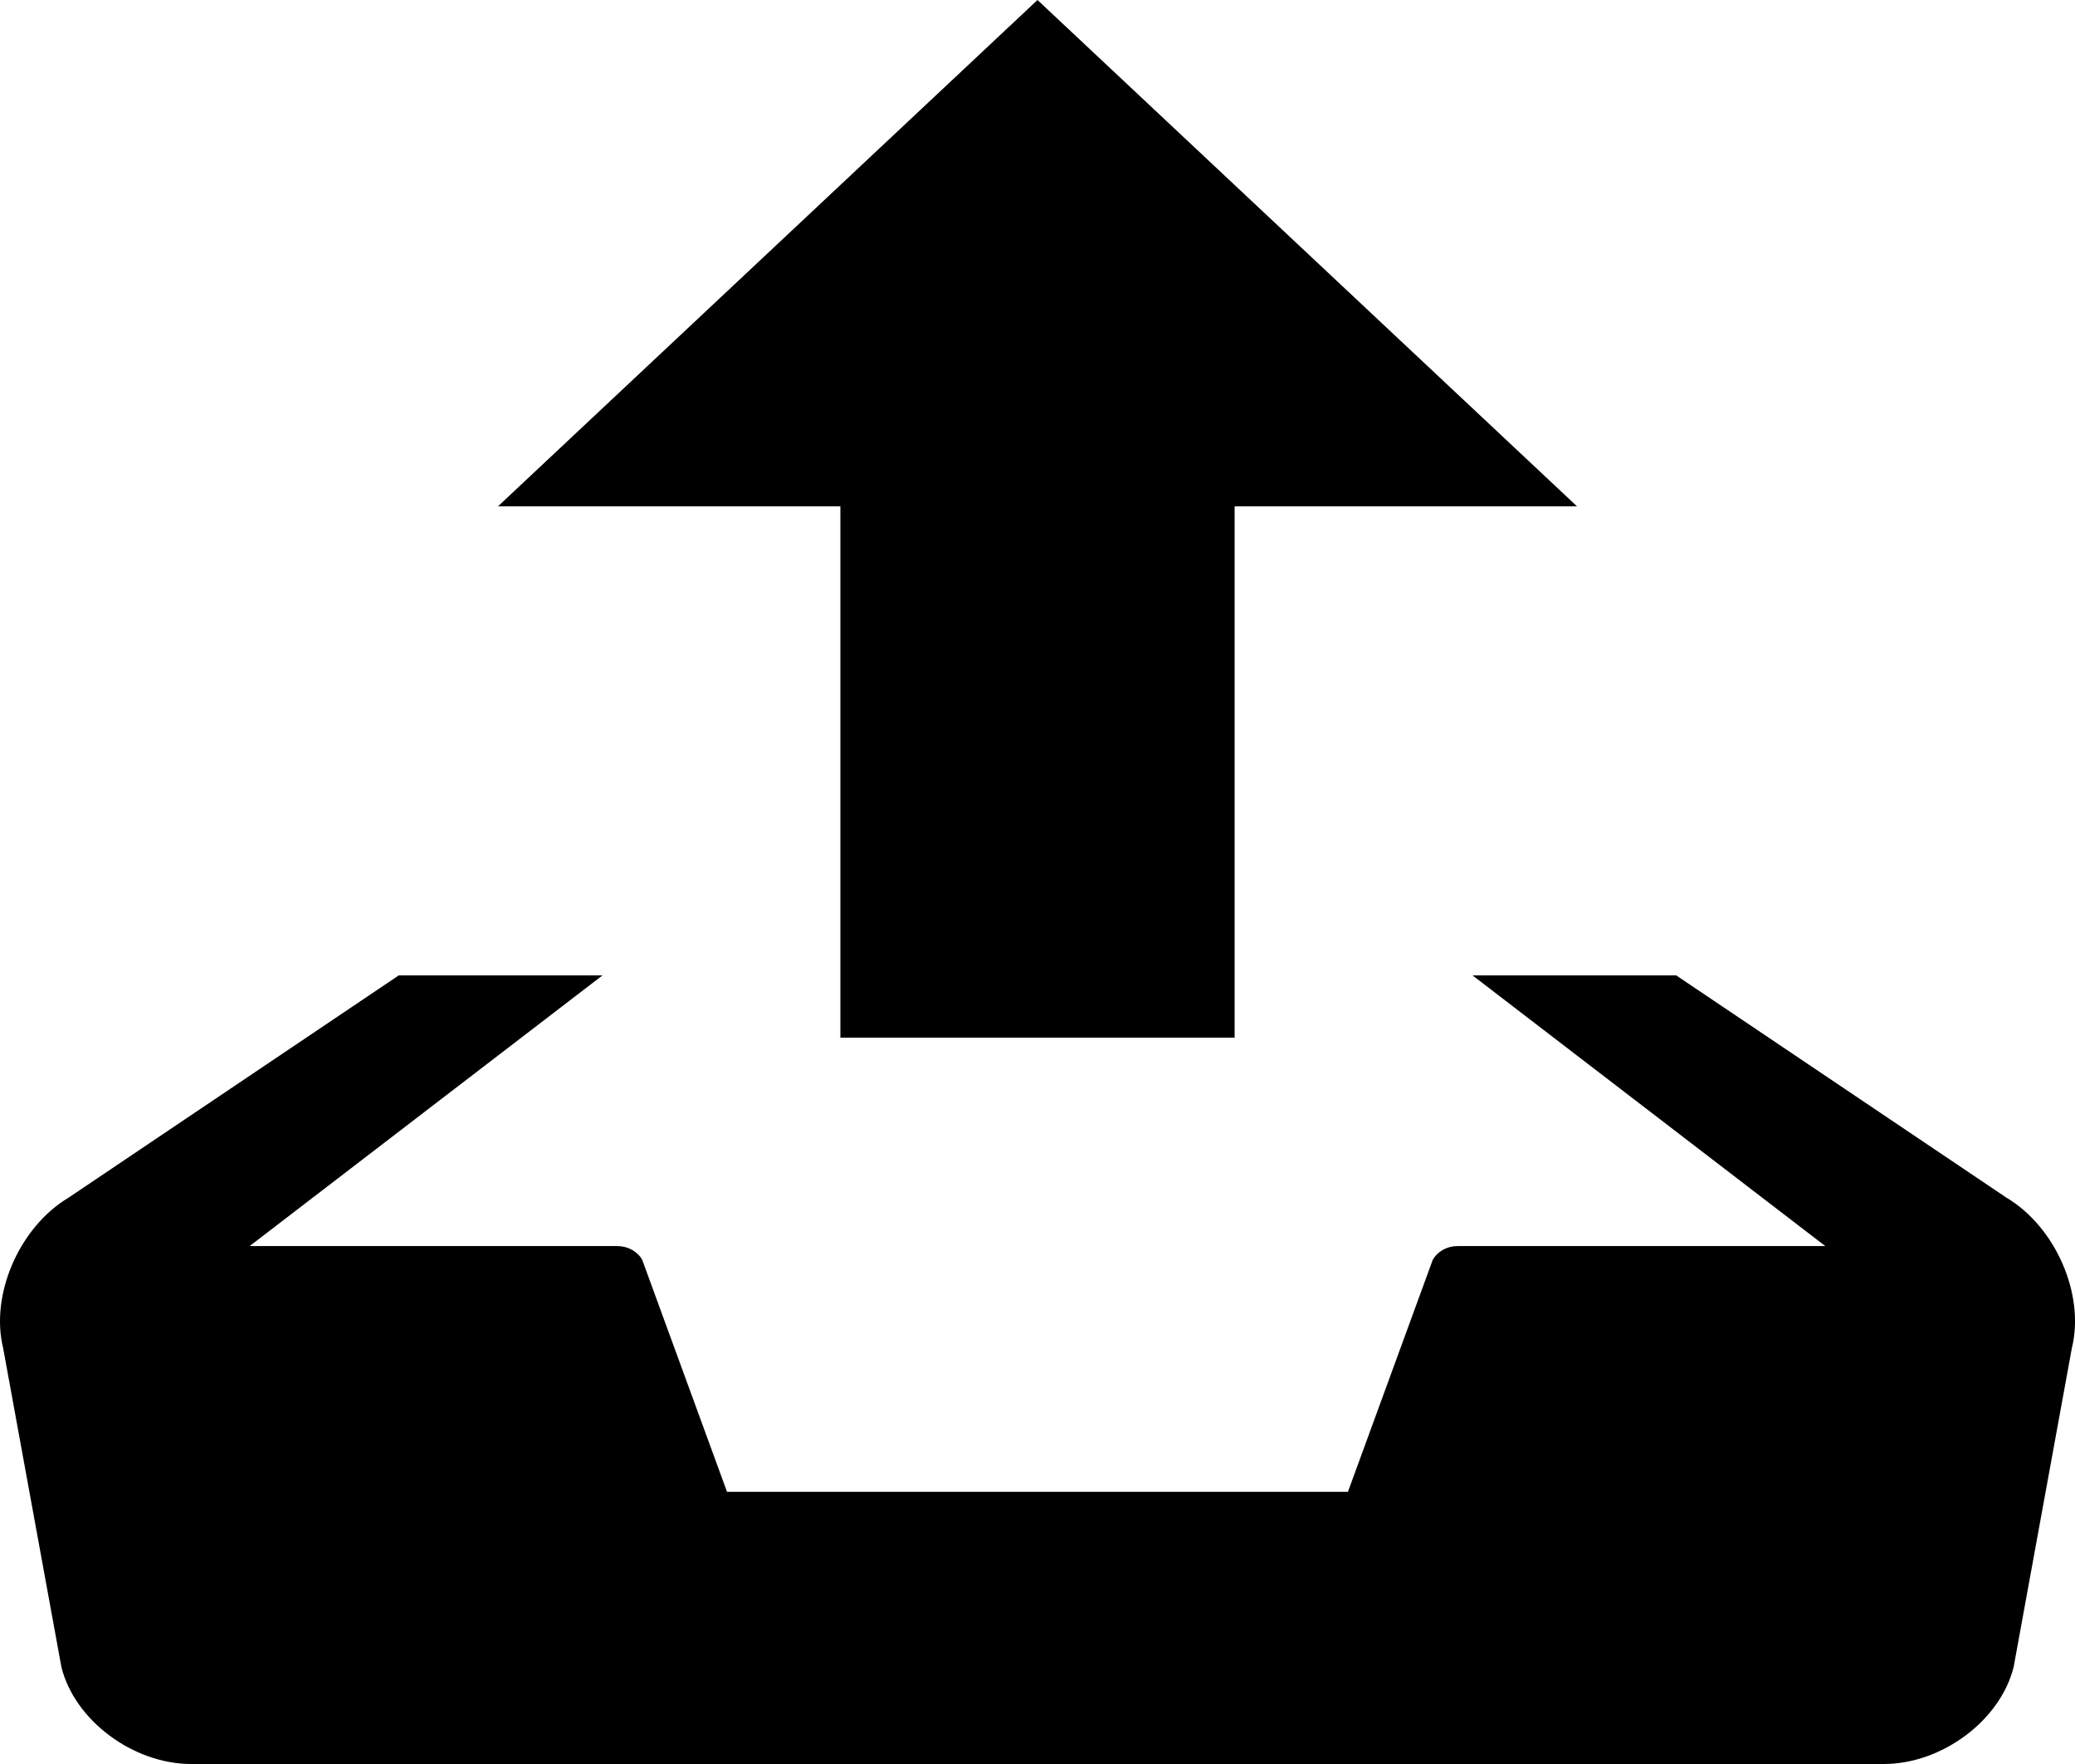 <svg xmlns="http://www.w3.org/2000/svg" viewBox="0 0 51 43.35" width="51" height="43.35"><path d="M25.5-2e-8L12.24 12.443h8.415v13.057h9.69v-13.057h8.415zm23.816 29.433l-8.118-5.463h-5.006l8.671 6.652h-9.039c-.259 0-.494.132-.61.339l-2.084 5.7H17.869l-2.084-5.7c-.116-.207-.351-.339-.61-.339H6.136l8.672-6.652H9.801l-8.117 5.463C.476 30.154-.246 31.817.077 33.128l1.432 7.838c.324 1.311 1.761 2.384 3.191 2.384h41.6c1.431 0 2.867-1.073 3.192-2.384l1.431-7.838c.325-1.311-.398-2.974-1.606-3.695z" /></svg>